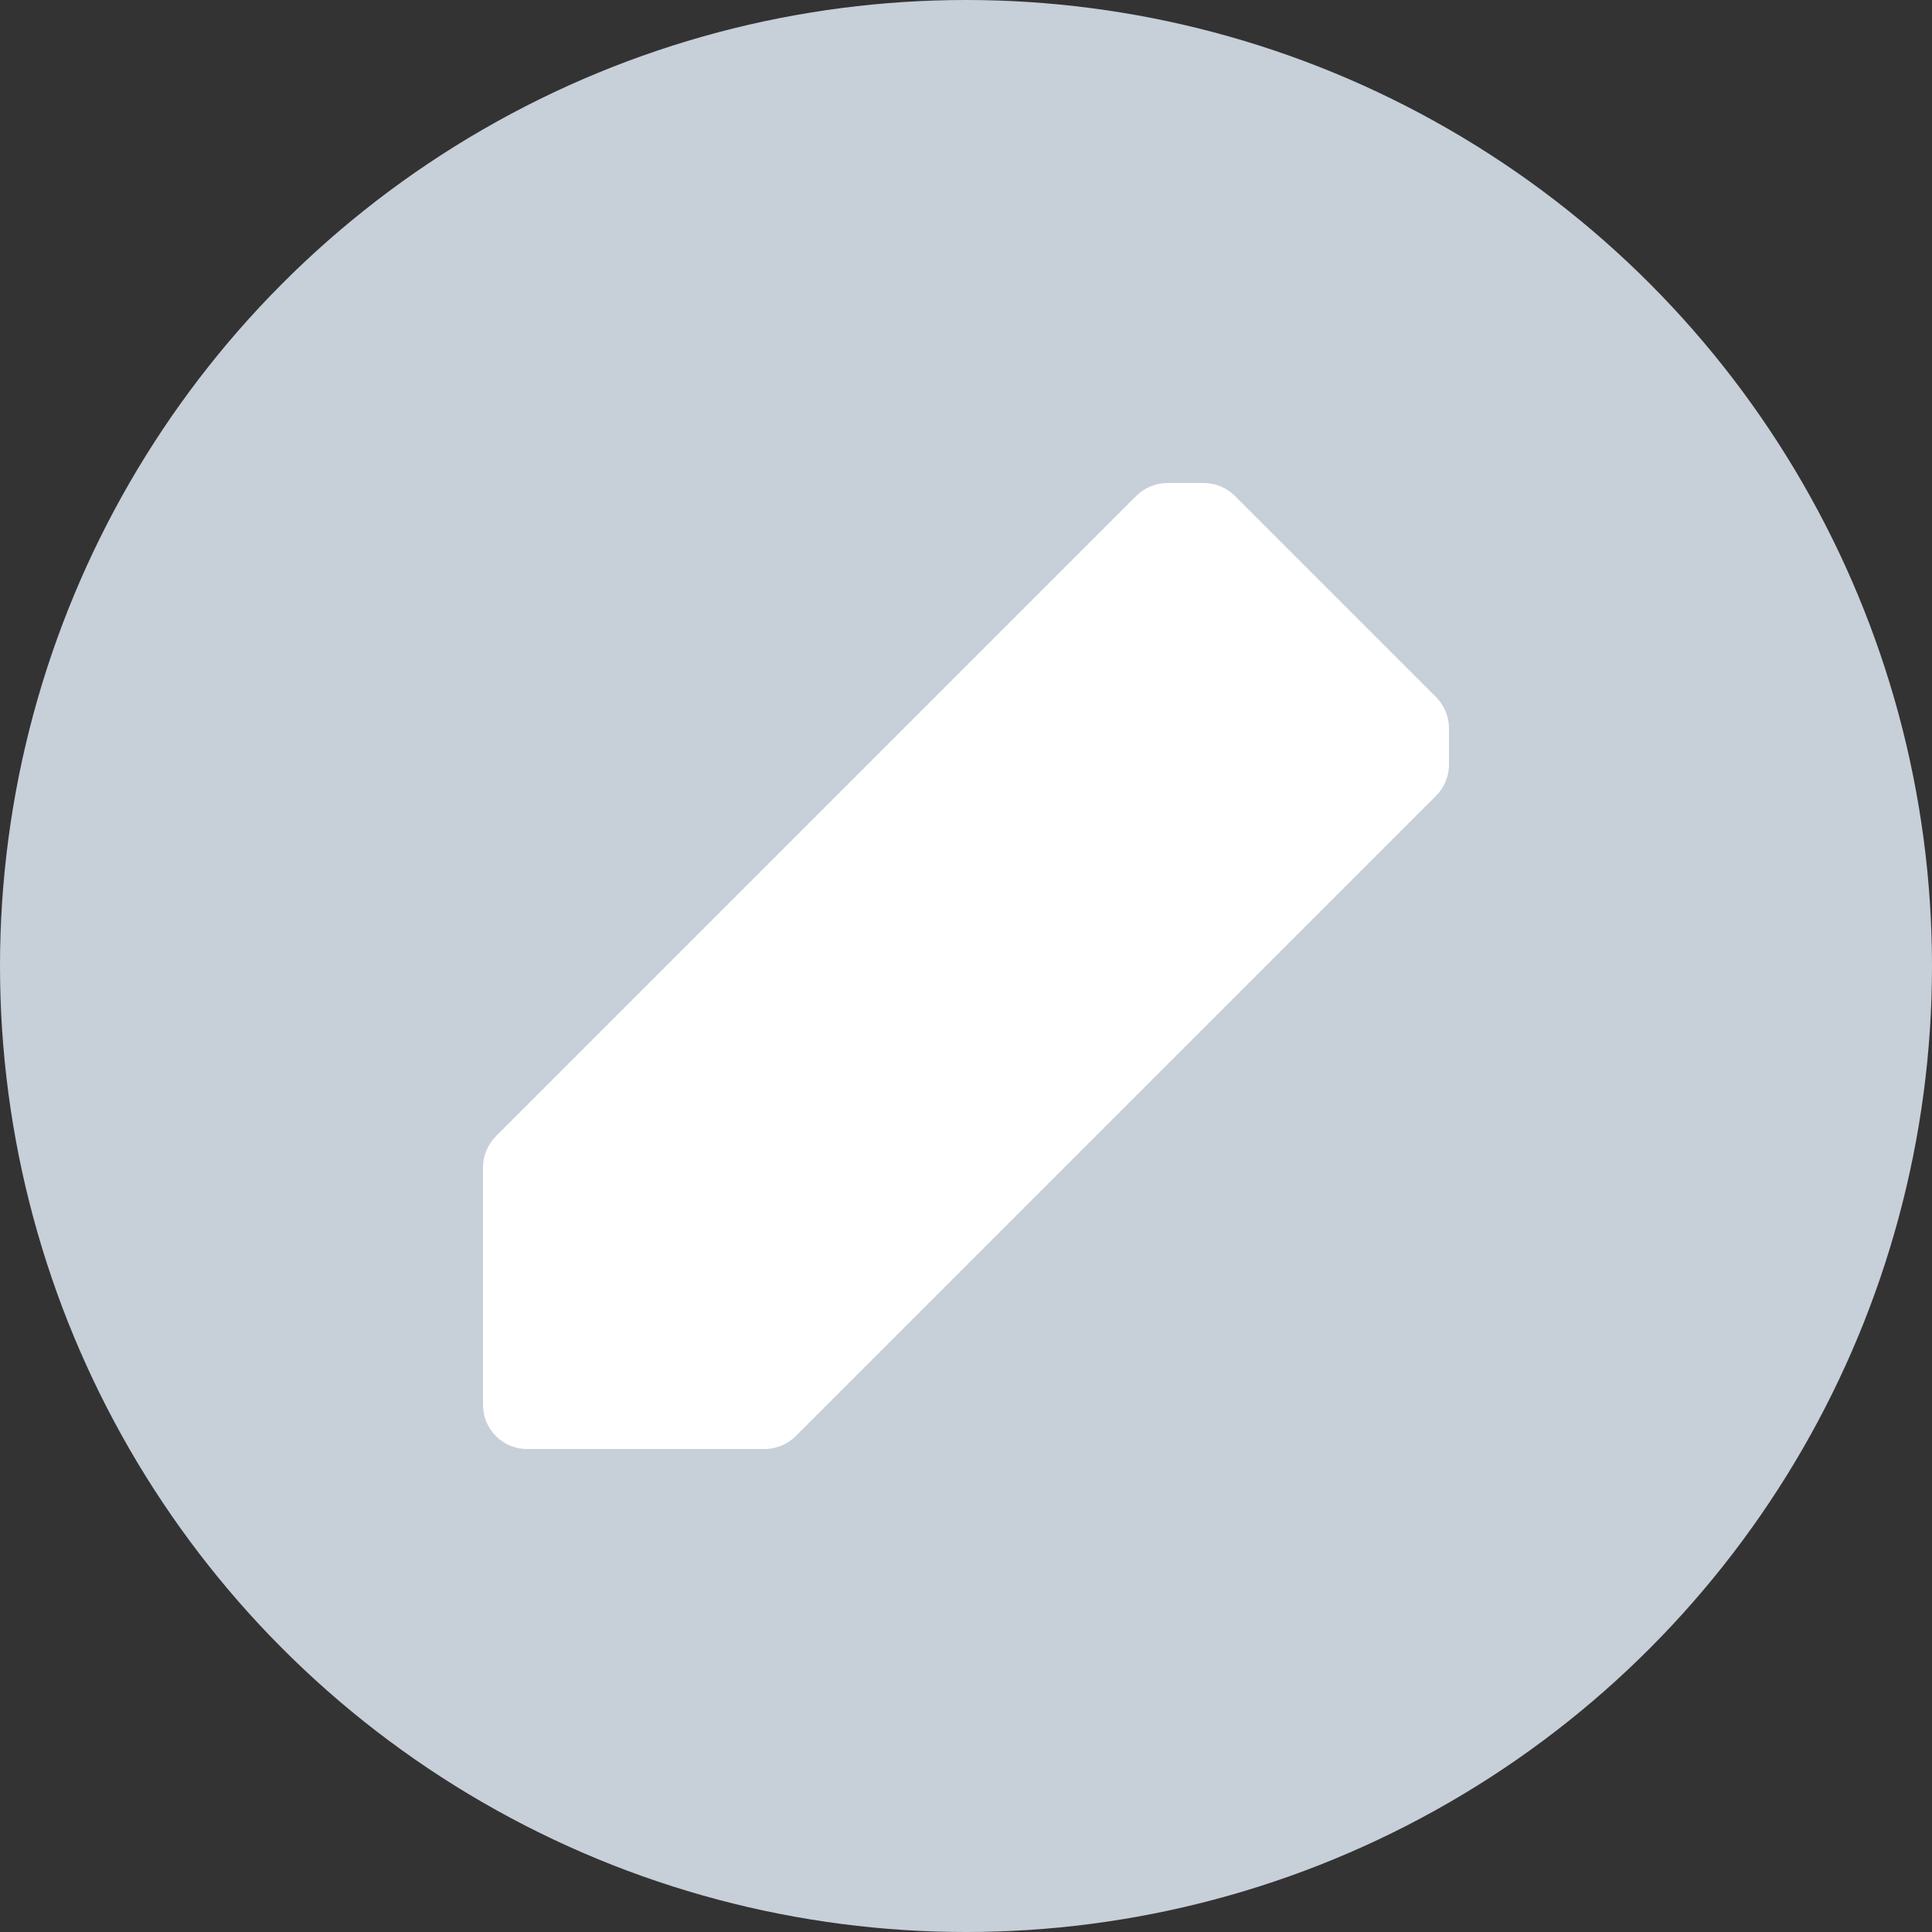<?xml version="1.0" encoding="UTF-8"?>
<svg width="20px" height="20px" viewBox="0 0 20 20" version="1.1" xmlns="http://www.w3.org/2000/svg" xmlns:xlink="http://www.w3.org/1999/xlink">
    <rect x="0" y="0" width="20" height="20" fill="#333333" stroke="none"/>
    <!-- Generator: Sketch 52.3 (67297) - http://www.bohemiancoding.com/sketch -->
    <title>Group 7</title>
    <desc>Created with Sketch.</desc>
    <g id="Page-1" stroke="none" stroke-width="1" fill="none" fill-rule="evenodd">
        <g id="Services-users" transform="translate(-1626, -672)">
            <g id="Group-12" transform="translate(1451, 619)">
                <g id="Group-13" transform="translate(175, 28)">
                    <g id="Group-7" transform="translate(0, 25)">
                        <circle id="Oval" fill="#C7CFD9" cx="10" cy="10" r="10"></circle>
                        <path d="M5,12.085 C5,11.968 5.045,11.852 5.133,11.763 L11.763,5.133 C11.852,5.045 11.968,5 12.085,5 L12.461,5 C12.577,5 12.694,5.045 12.783,5.133 L14.867,7.217 C14.955,7.306 15,7.423 15,7.539 L15,7.915 C15,8.032 14.955,8.148 14.867,8.237 L8.237,14.867 C8.148,14.955 8.032,15 7.915,15 L5.455,15 C5.204,15 5,14.796 5,14.545 L5,12.085 Z" id="Path" fill="#FFFFFF"></path>
                    </g>
                </g>
            </g>
        </g>
    </g>
</svg>